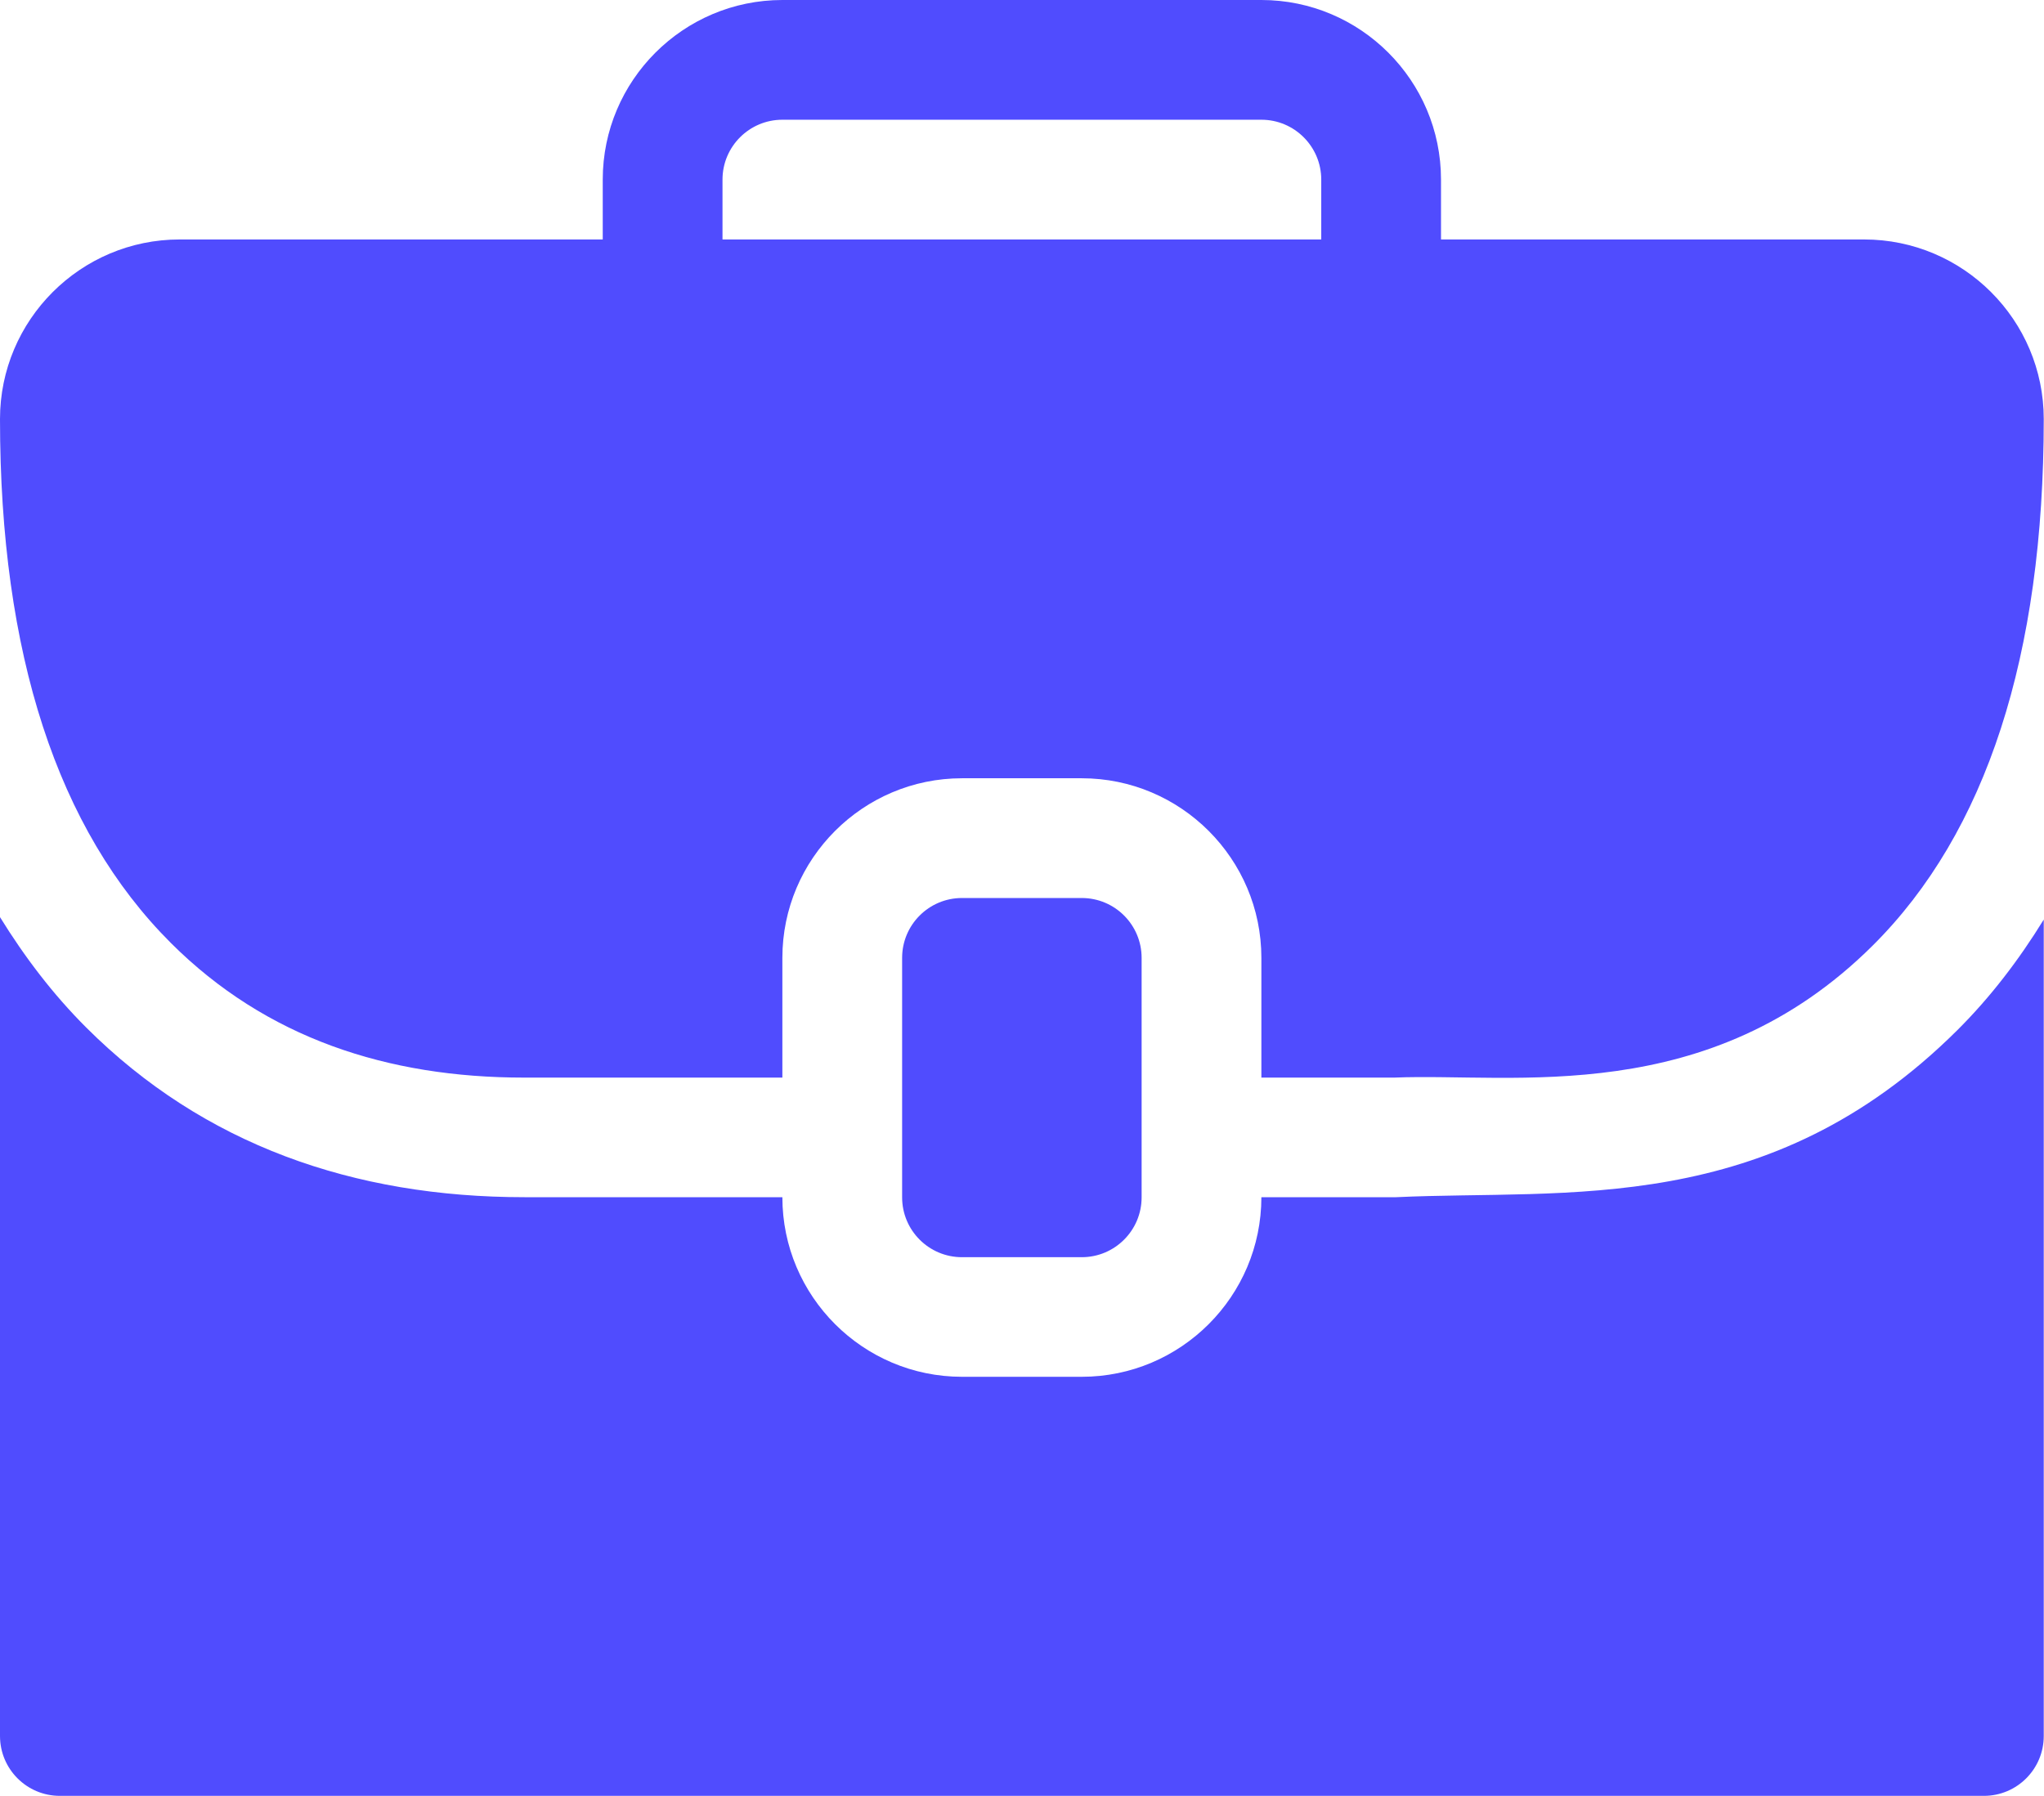 <svg width="569" height="500" viewBox="0 0 569 500" fill="none" xmlns="http://www.w3.org/2000/svg">
<path d="M301.132 350.026C310.337 350.026 317.8 342.563 317.8 333.358V266.687C317.8 257.483 310.34 250.02 301.132 250.02H267.797C258.593 250.02 251.129 257.48 251.129 266.687V333.358C251.129 342.562 258.591 350.026 267.797 350.026H301.132Z" fill="#504CFE"/>
<path d="M518.926 66.671H401.141C401.141 63.315 401.141 46.647 401.141 50.004C401.141 22.431 378.711 0 351.137 0C347.518 0 212.843 0 217.794 0C190.221 0 167.789 22.429 167.789 50.004C167.789 53.361 167.789 70.028 167.789 66.671H50.004C22.431 66.671 0 89.101 0 116.675C0 149.318 4 177.906 11.943 202.269C19.886 226.632 31.772 246.771 47.546 262.519C74.089 289.026 107.898 300.022 145.861 300.022H217.794C217.794 296.665 217.794 263.329 217.794 266.686C217.794 239.113 240.223 216.682 267.798 216.682C271.155 216.682 304.49 216.682 301.133 216.682C328.707 216.682 351.137 239.112 351.137 266.686C351.137 270.043 351.137 303.379 351.137 300.022H388.172C421.352 298.643 475.626 308.733 521.368 263.203C537.15 247.494 549.039 227.32 556.985 202.843C564.931 178.366 568.931 149.587 568.931 116.675C568.931 89.102 546.502 66.671 518.926 66.671ZM201.126 50.004C201.126 40.807 208.596 33.336 217.794 33.336H351.137C360.333 33.336 367.804 40.806 367.804 50.004C367.804 53.361 367.804 70.028 367.804 66.671H201.126C201.126 63.315 201.126 46.647 201.126 50.004Z" fill="#504CFE"/>
<path d="M388.627 333.32H351.137C351.137 360.893 328.708 383.323 301.133 383.323C297.776 383.323 264.44 383.323 267.798 383.323C240.224 383.323 217.794 360.894 217.794 333.32C213.985 333.32 141.89 333.32 146.007 333.32C98.465 333.32 56.707 318.731 23.992 286.068C14.75 276.84 6.858 266.453 0 255.342V483.33C0 492.543 7.455 499.999 16.668 499.999H552.263C561.475 499.999 568.931 492.543 568.931 483.33V256.027C561.98 267.307 554.057 277.671 544.889 286.799C492.294 339.118 436.284 331.068 388.627 333.32Z" fill="#504CFE"/>
</svg>
